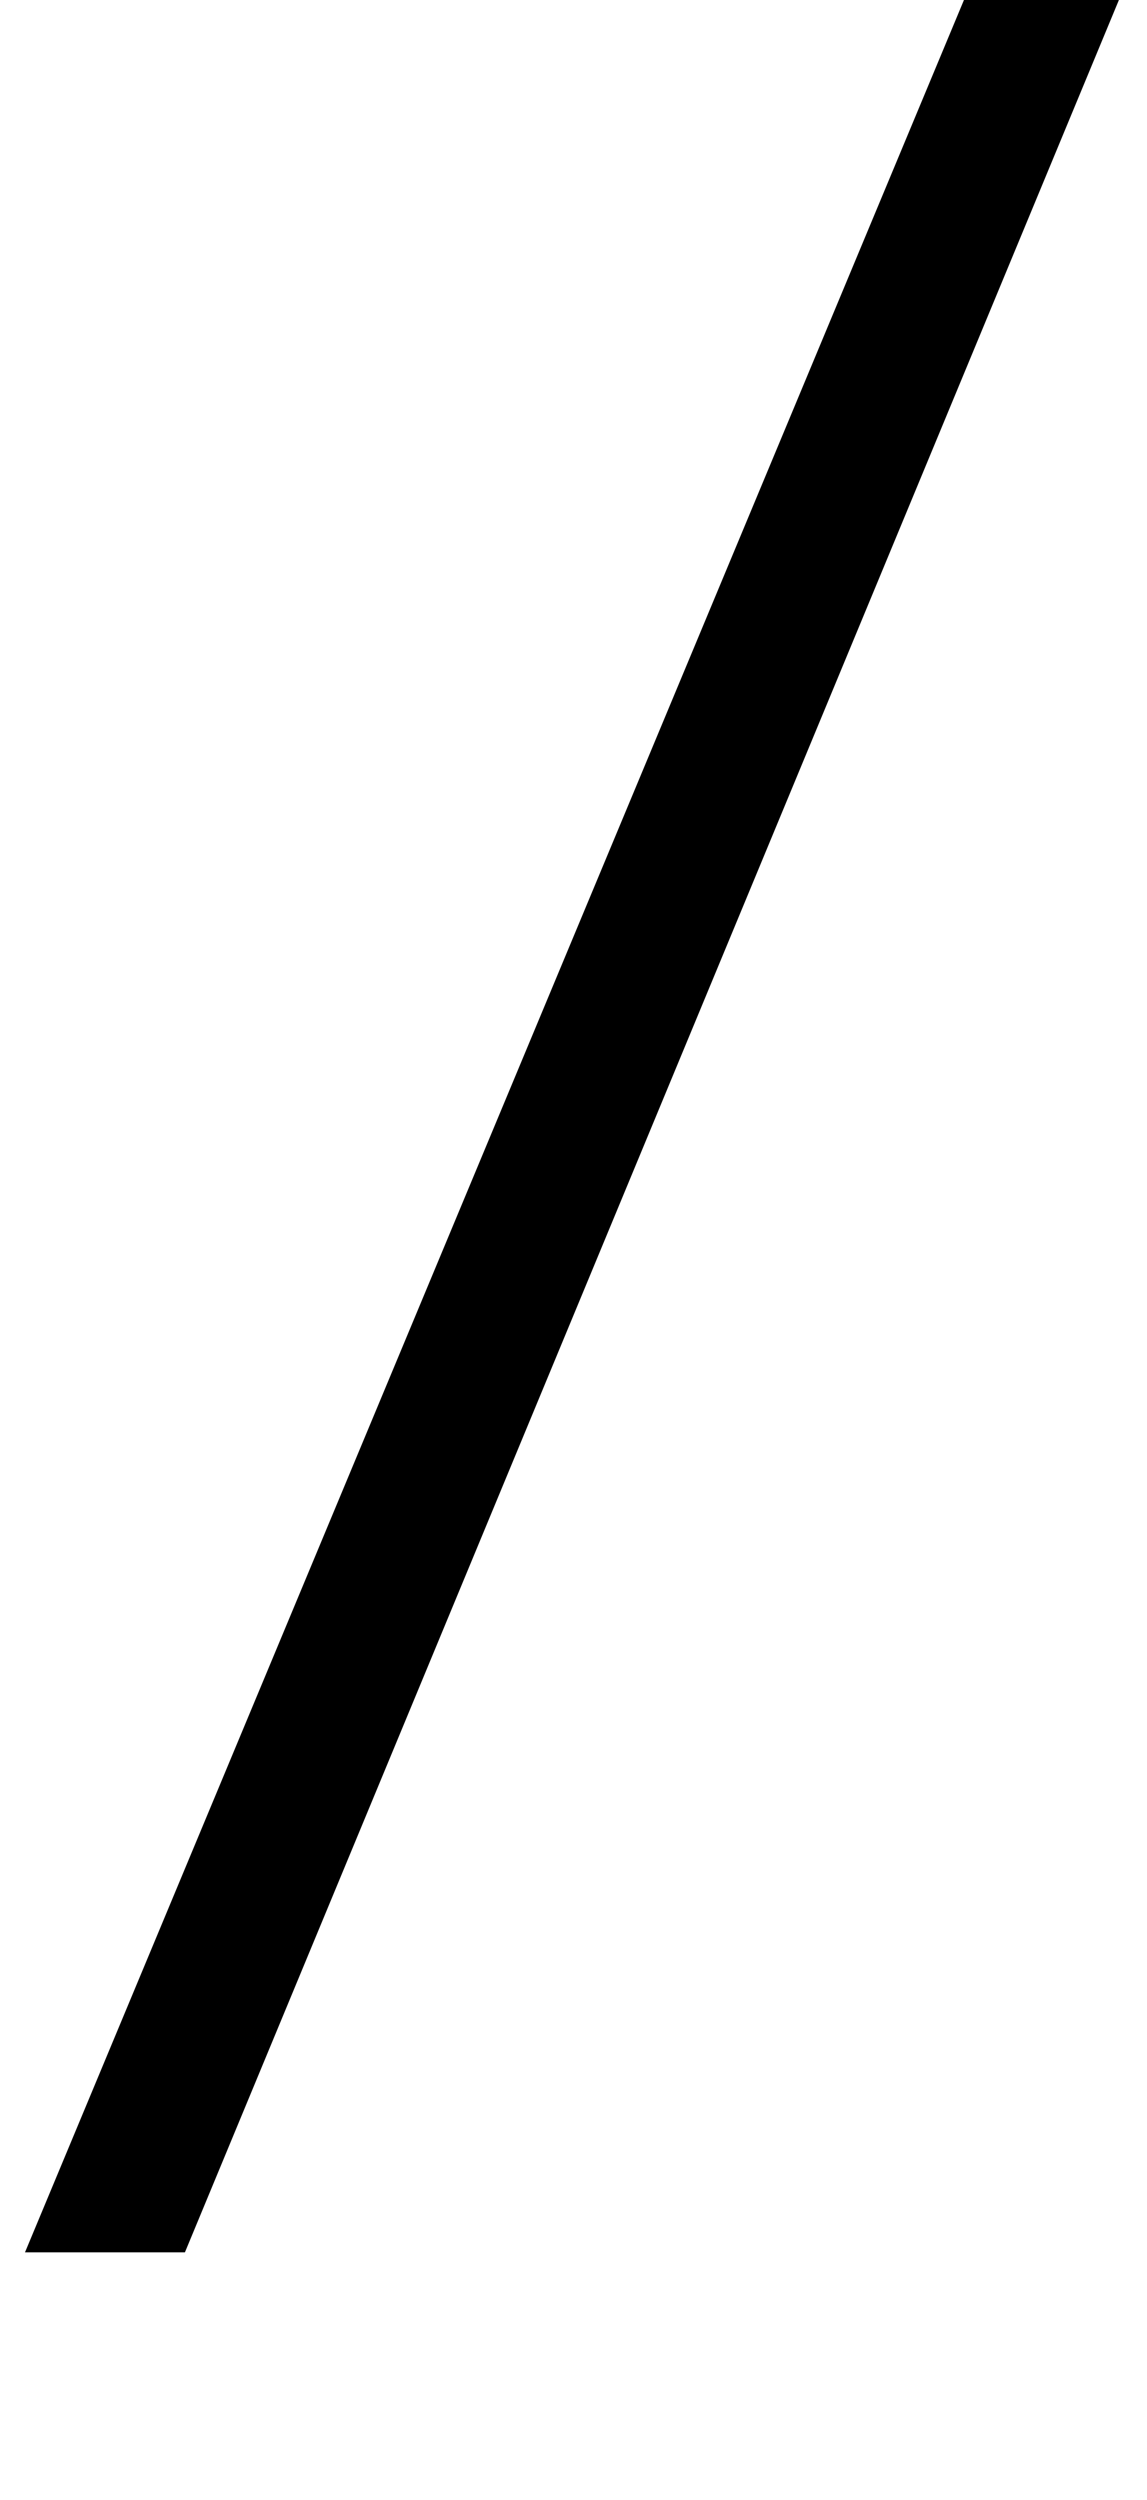 <?xml version="1.0" standalone="no"?>
<!DOCTYPE svg PUBLIC "-//W3C//DTD SVG 1.1//EN" "http://www.w3.org/Graphics/SVG/1.1/DTD/svg11.dtd" >
<svg xmlns="http://www.w3.org/2000/svg" xmlns:xlink="http://www.w3.org/1999/xlink" version="1.1" viewBox="-219 0 459 1000">
  <g transform="matrix(1 0 0 -1 0 800)">
   <path fill="currentColor"
d="M230 803l-375 -904h-64l377 904h62z" />
  </g>

</svg>
